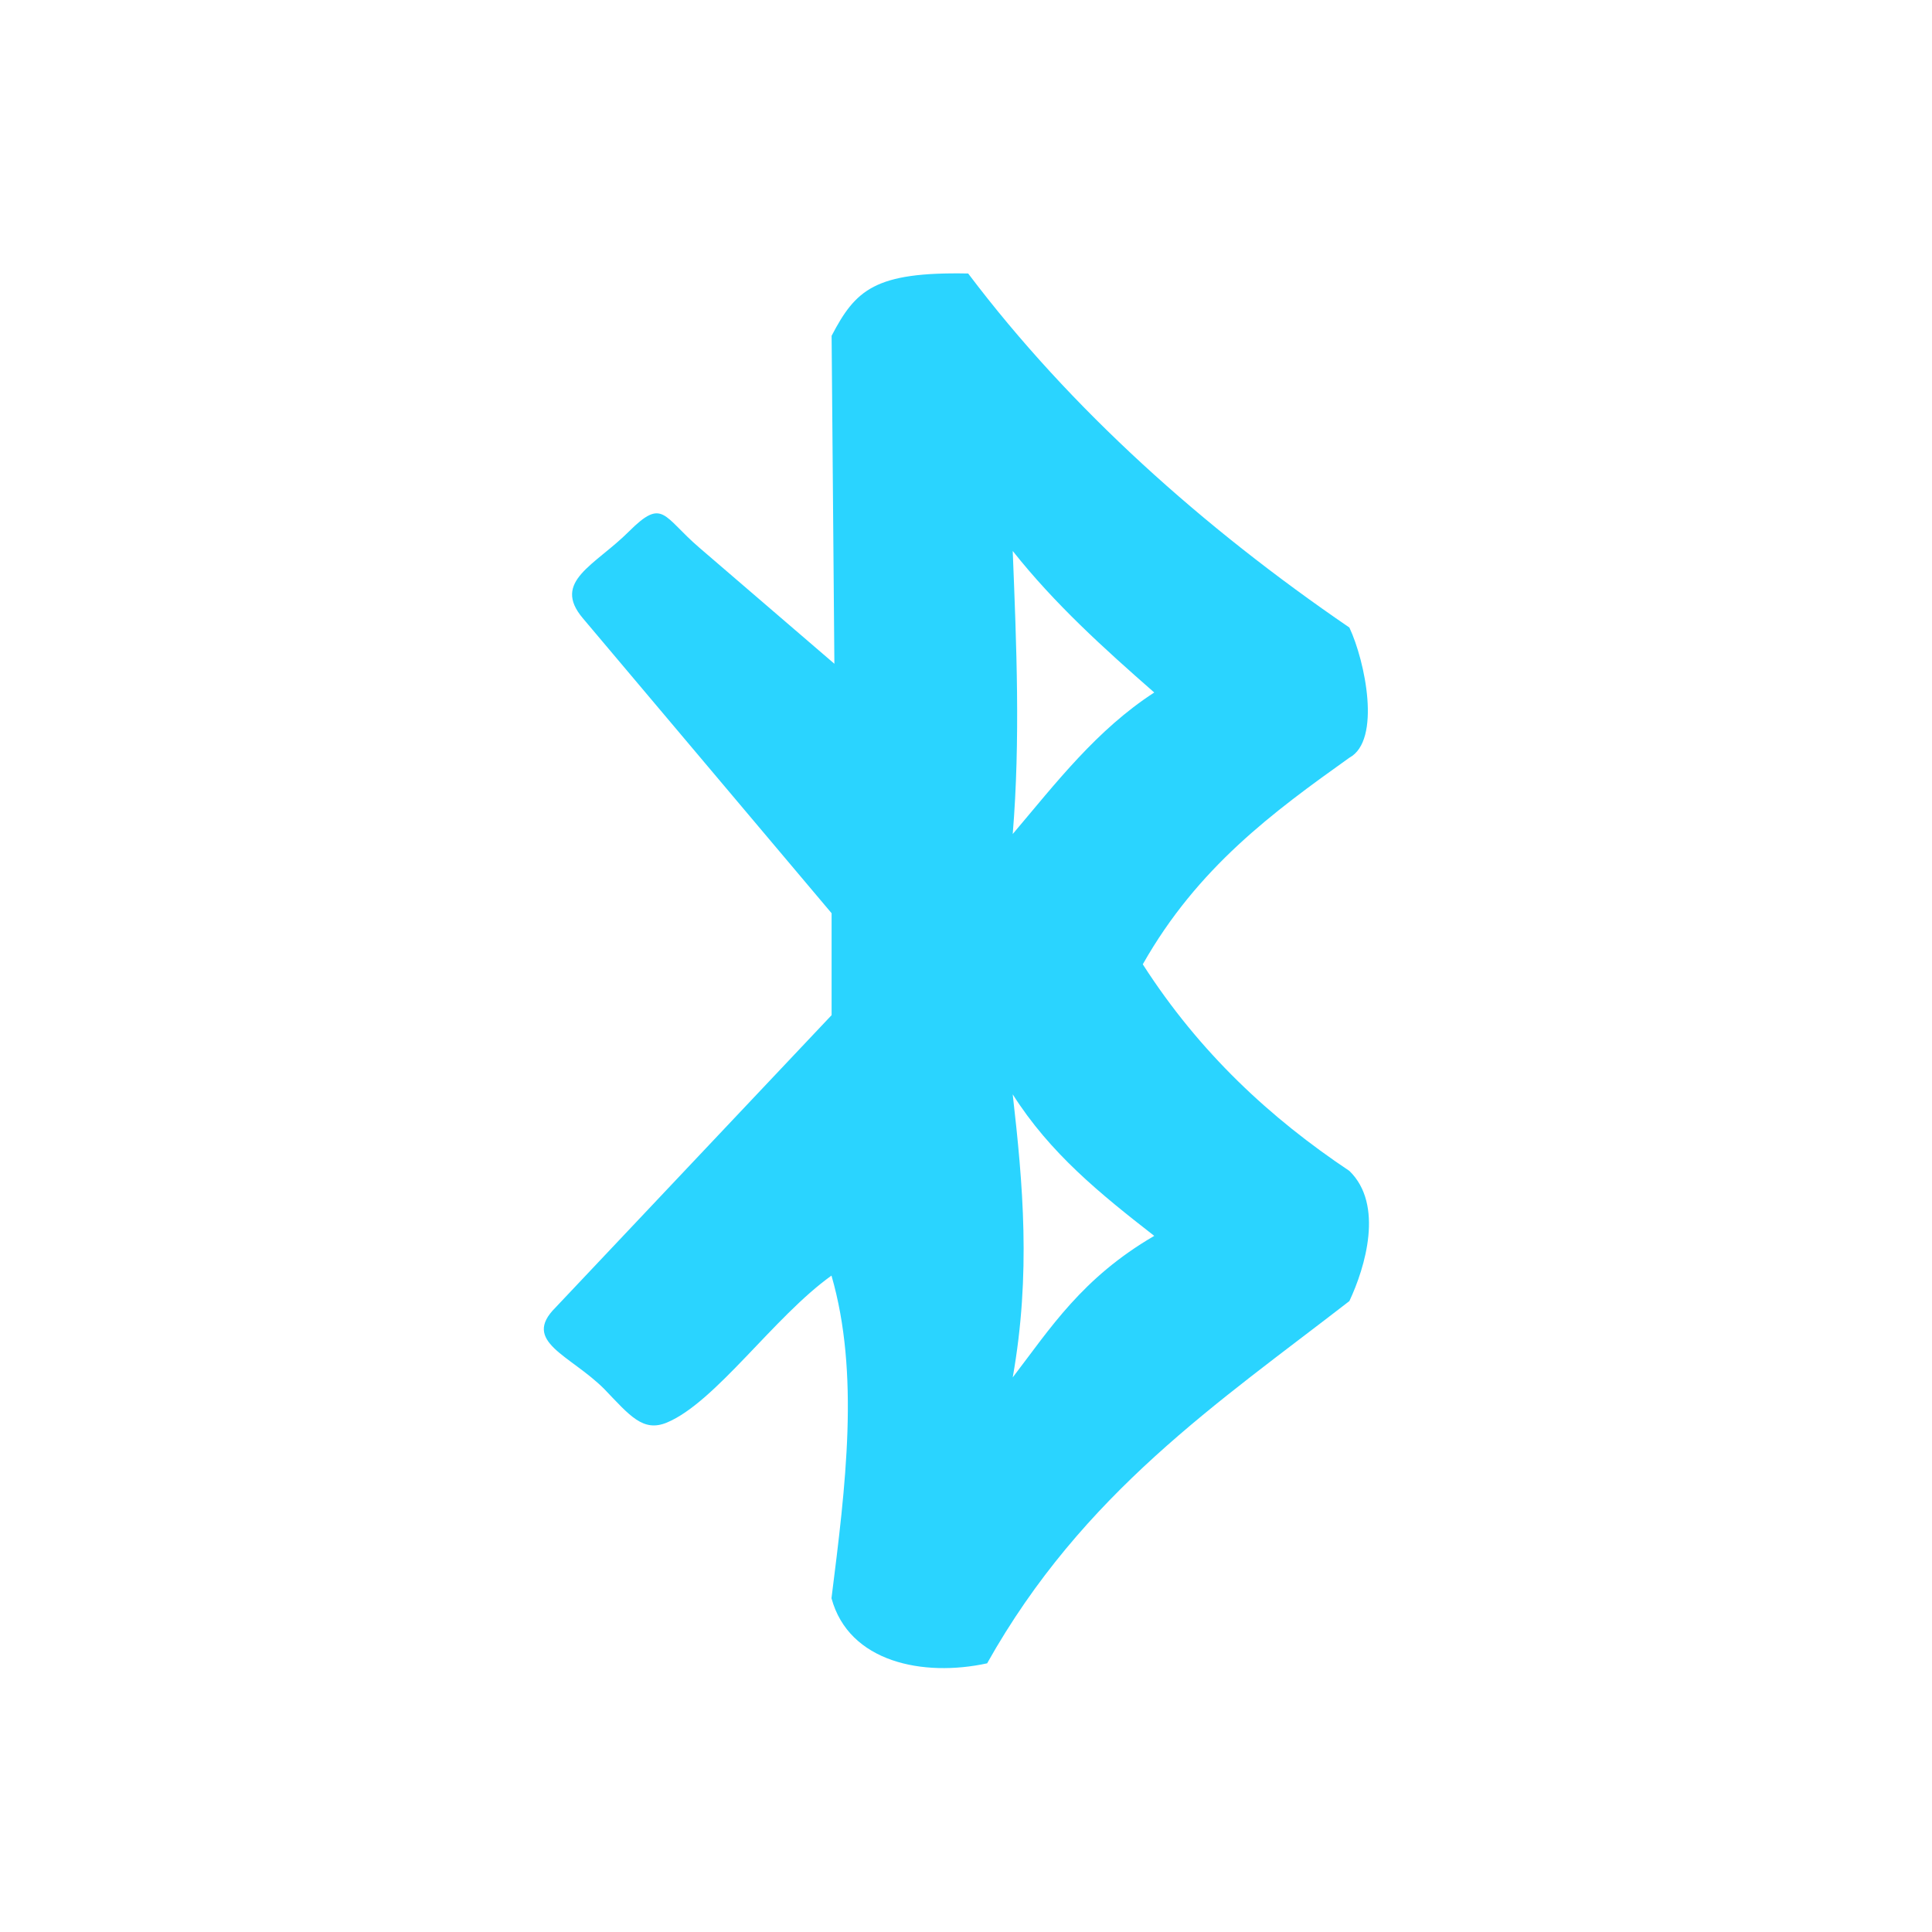 <?xml version="1.0" encoding="UTF-8" standalone="no"?>
<!-- Created with Inkscape (http://www.inkscape.org/) -->

<svg
   xmlns:dc="http://purl.org/dc/elements/1.1/"
   xmlns:cc="http://creativecommons.org/ns#"
   xmlns:rdf="http://www.w3.org/1999/02/22-rdf-syntax-ns#"
   xmlns:svg="http://www.w3.org/2000/svg"
   xmlns="http://www.w3.org/2000/svg"
   xmlns:sodipodi="http://sodipodi.sourceforge.net/DTD/sodipodi-0.dtd"
   xmlns:inkscape="http://www.inkscape.org/namespaces/inkscape"
   id="svg7384"
   version="1.1"
   inkscape:version="0.48.3.1 r9886"
   height="16"
   sodipodi:docname="bluetooth-active.svg"
   width="16">
  <sodipodi:namedview
     inkscape:cy="7.0624968"
     inkscape:current-layer="layer9"
     inkscape:window-width="1918"
     pagecolor="#555753"
     showborder="true"
     showguides="true"
     inkscape:snap-nodes="true"
     objecttolerance="10"
     showgrid="true"
     inkscape:object-nodes="true"
     inkscape:pageshadow="2"
     inkscape:guide-bbox="true"
     inkscape:window-x="0"
     inkscape:snap-bbox="true"
     bordercolor="#666666"
     id="namedview88"
     inkscape:window-maximized="1"
     inkscape:snap-global="false"
     inkscape:window-y="25"
     gridtolerance="10"
     inkscape:zoom="44.40311"
     inkscape:window-height="1007"
     borderopacity="1"
     guidetolerance="10"
     inkscape:cx="9.640651"
     inkscape:bbox-paths="false"
     inkscape:snap-grids="true"
     inkscape:pageopacity="0"
     inkscape:snap-to-guides="true"
     borderlayer="true">
    <inkscape:grid
       visible="true"
       spacingx="1px"
       type="xygrid"
       spacingy="1px"
       id="grid4866"
       empspacing="2"
       enabled="true"
       snapvisiblegridlinesonly="true" />
  </sodipodi:namedview>
  <title
     id="title9167">Gnome Symbolic Icon Theme</title>
  <defs
     id="defs7386" />
  <g
     transform="translate(-41,-317)"
     inkscape:groupmode="layer"
     id="layer9"
     inkscape:label="status"
     style="display:inline">
    <path
       d="m 47.887,319.78 0.023,2.717 -1.118,-0.961 c -0.303,-0.26 -0.3,-0.417 -0.583,-0.135 -0.282,0.282 -0.64,0.413 -0.383,0.718 l 2.061,2.444 0,0.844 -2.287,2.422 c -0.283,0.282 0.121,0.391 0.404,0.674 0.212,0.221 0.321,0.36 0.519,0.278 0.403,-0.168 0.888,-0.878 1.363,-1.217 0.235,0.812 0.117,1.742 0,2.672 0.144,0.531 0.76,0.654 1.289,0.539 0.793,-1.414 1.919,-2.162 3,-3 0.131,-0.279 0.288,-0.799 0,-1.078 -0.651,-0.435 -1.239,-0.976 -1.711,-1.711 0.454,-0.802 1.08,-1.261 1.711,-1.711 0.266,-0.144 0.131,-0.799 0,-1.078 -1.208,-0.826 -2.308,-1.807 -3.157,-2.932 -0.774,-0.015 -0.932,0.135 -1.131,0.516 z m 1.5,1.783 c 0.347,0.438 0.754,0.806 1.172,1.172 -0.476,0.309 -0.81,0.744 -1.172,1.172 0.064,-0.782 0.031,-1.561 0,-2.343 z m 0,4.5 c 0.31,0.489 0.724,0.823 1.172,1.172 -0.599,0.349 -0.86,0.765 -1.172,1.172 0.152,-0.857 0.084,-1.604 0,-2.343 z"
       id="path3807"
       style="font-size:medium;font-style:normal;font-variant:normal;font-weight:normal;font-stretch:normal;text-indent:0;text-align:start;text-decoration:none;line-height:normal;letter-spacing:normal;word-spacing:normal;text-transform:none;direction:ltr;block-progression:tb;writing-mode:lr-tb;text-anchor:start;color:#000000;fill:#2ad4ff;fill-opacity:1;stroke:none;stroke-width:2;marker:none;visibility:visible;display:inline;overflow:visible;enable-background:accumulate;font-family:Bitstream Vera Sans;-inkscape-font-specification:Bitstream Vera Sans"
       inkscape:connector-curvature="0"
       sodipodi:nodetypes="ccsssccccscccccccccccccccccc" />
  </g>
  <g
     transform="translate(-41,-317)"
     inkscape:groupmode="layer"
     id="layer10"
     inkscape:label="devices" />
  <g
     transform="translate(-41,-317)"
     inkscape:groupmode="layer"
     id="layer11"
     inkscape:label="apps" />
  <g
     transform="translate(-41,-317)"
     inkscape:groupmode="layer"
     id="layer12"
     inkscape:label="actions" />
  <g
     transform="translate(-41,-317)"
     inkscape:groupmode="layer"
     id="layer13"
     inkscape:label="places" />
  <g
     transform="translate(-41,-317)"
     inkscape:groupmode="layer"
     id="layer14"
     inkscape:label="mimetypes" />
  <g
     transform="translate(-41,-317)"
     inkscape:groupmode="layer"
     id="layer15"
     inkscape:label="emblems"
     style="display:inline" />
</svg>
